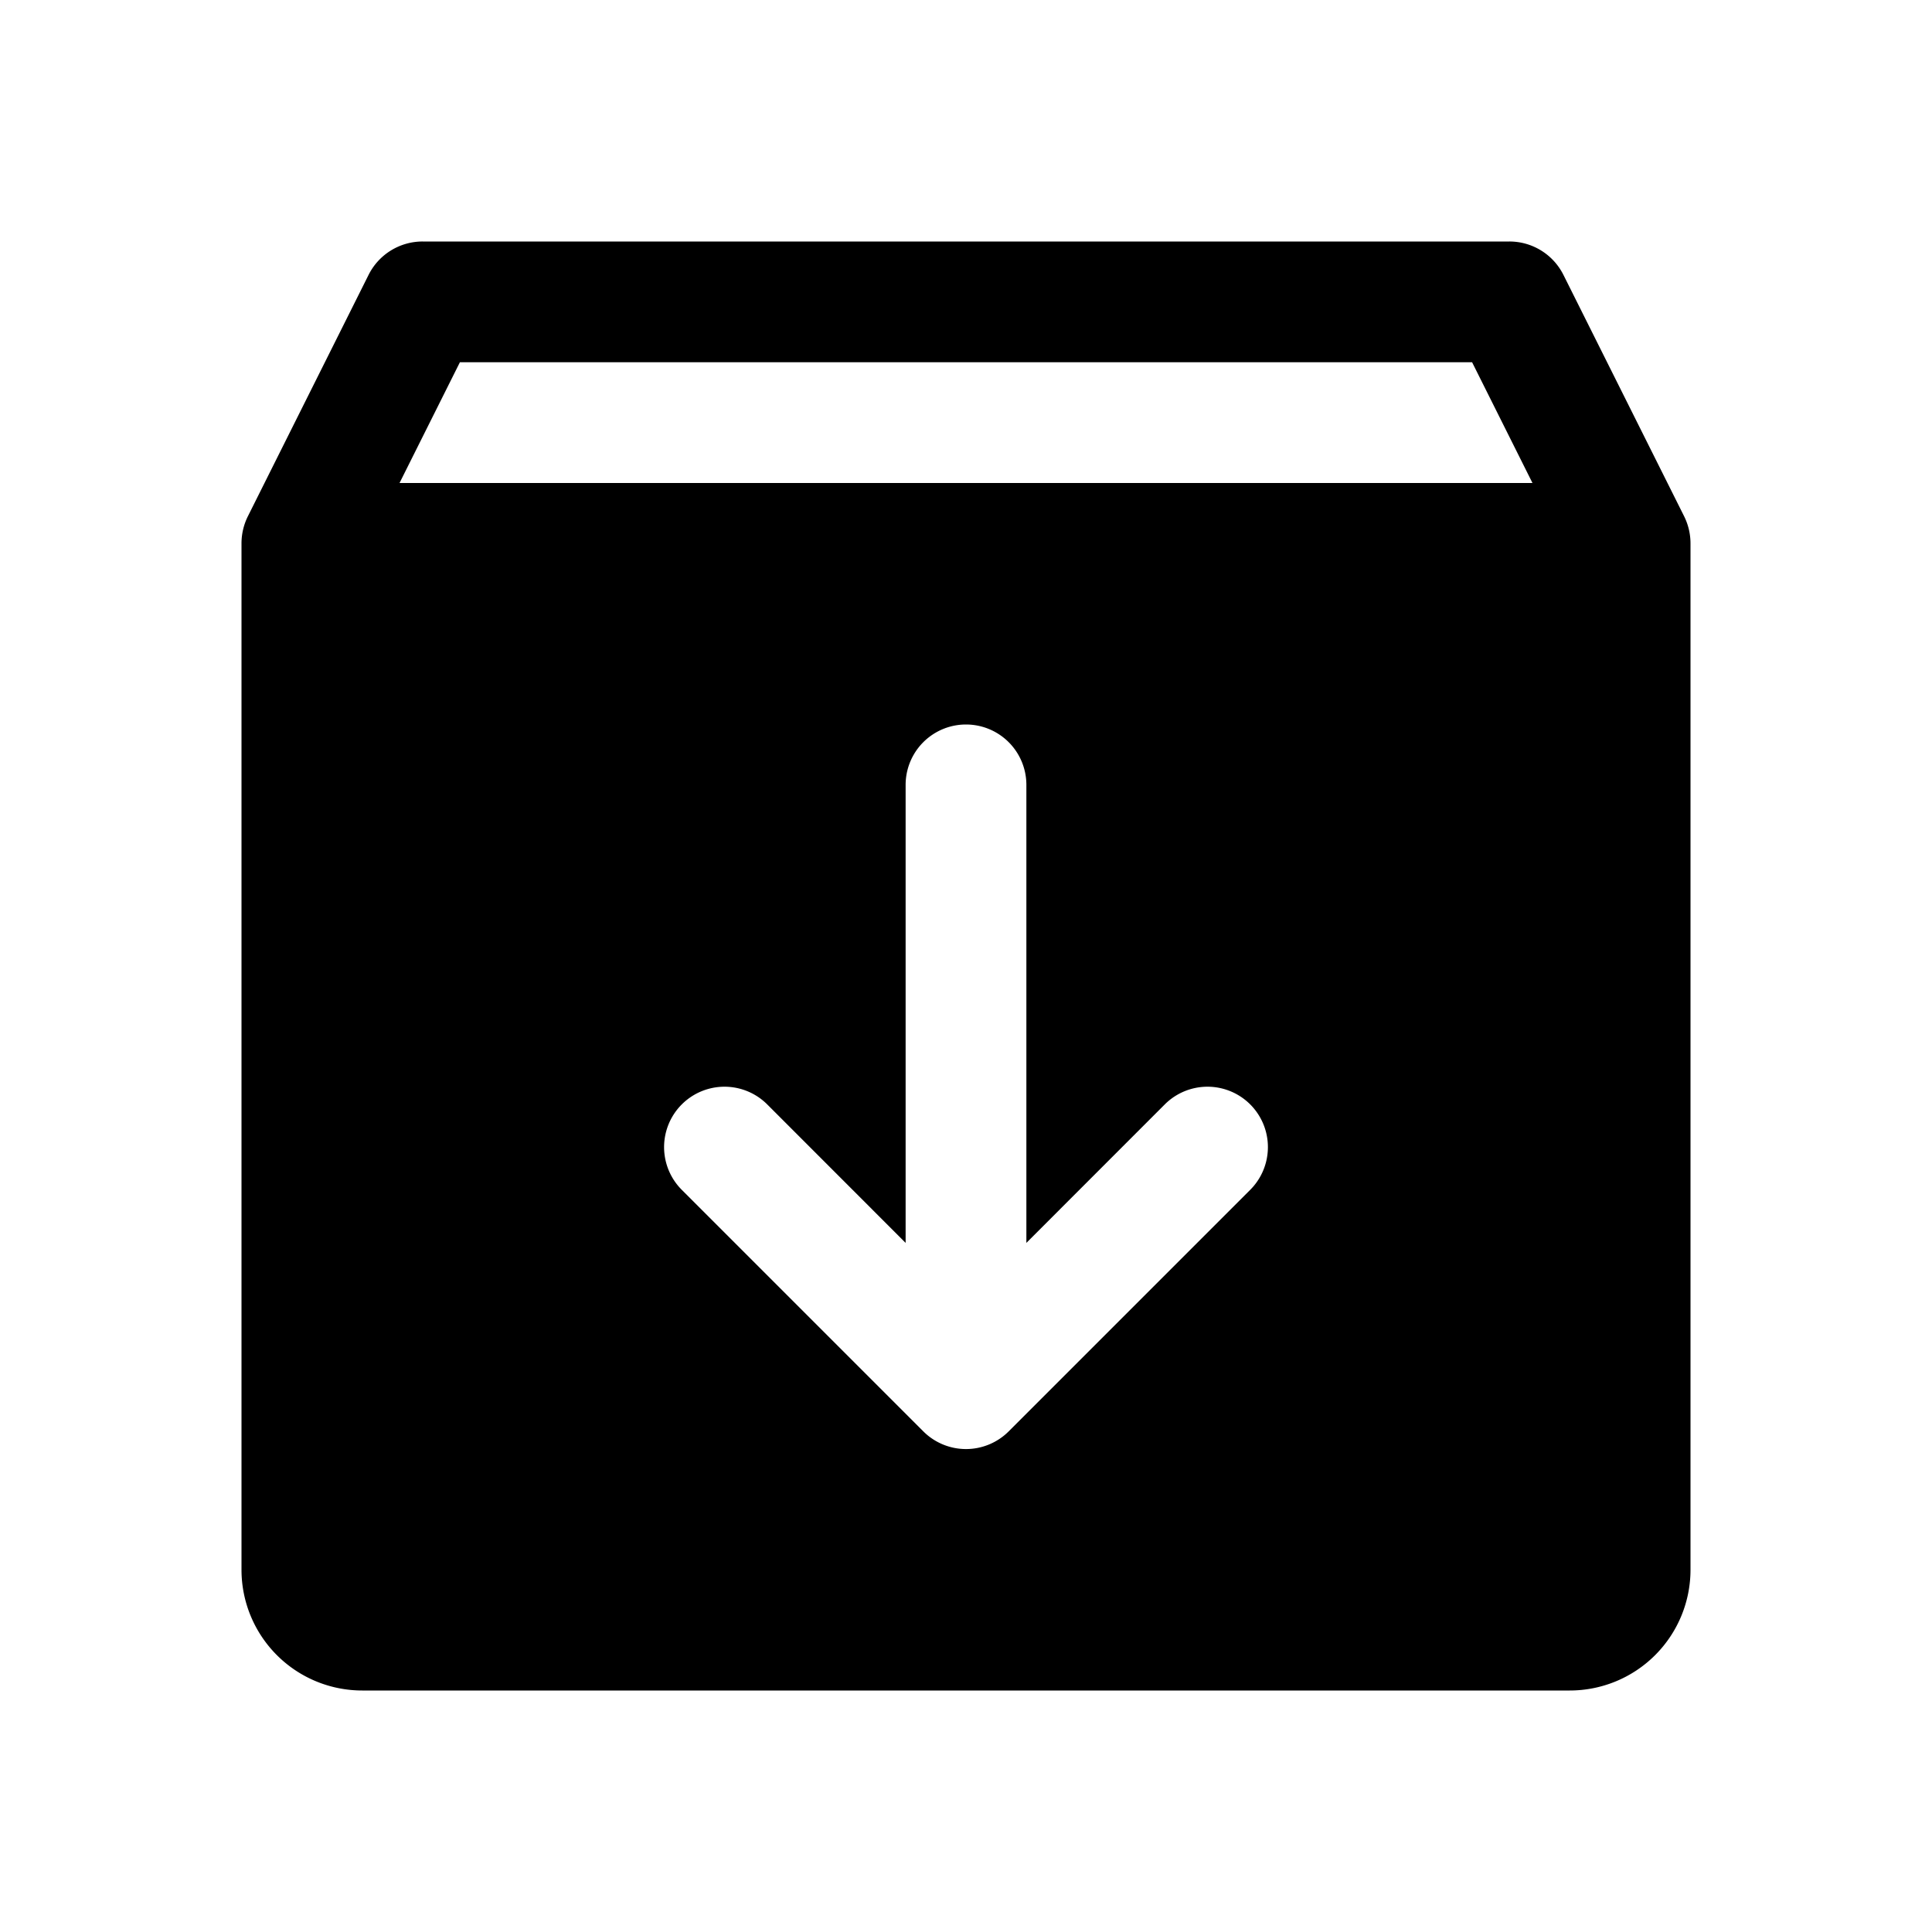 <svg xmlns="http://www.w3.org/2000/svg" width="1em" height="1em" viewBox="0 0 256 256"><path fill="currentColor" d="m223.16 68.42l-16-32A8 8 0 0 0 200 32H56a8 8 0 0 0-7.16 4.42l-16 32A8.08 8.08 0 0 0 32 72v136a16 16 0 0 0 16 16h160a16 16 0 0 0 16-16V72a8.08 8.08 0 0 0-.84-3.58m-57.5 89.24l-32 32a8 8 0 0 1-11.32 0l-32-32a8 8 0 0 1 11.32-11.32L120 164.69V104a8 8 0 0 1 16 0v60.69l18.34-18.35a8 8 0 0 1 11.32 11.32M52.94 64l8-16h134.12l8 16Z"/></svg>